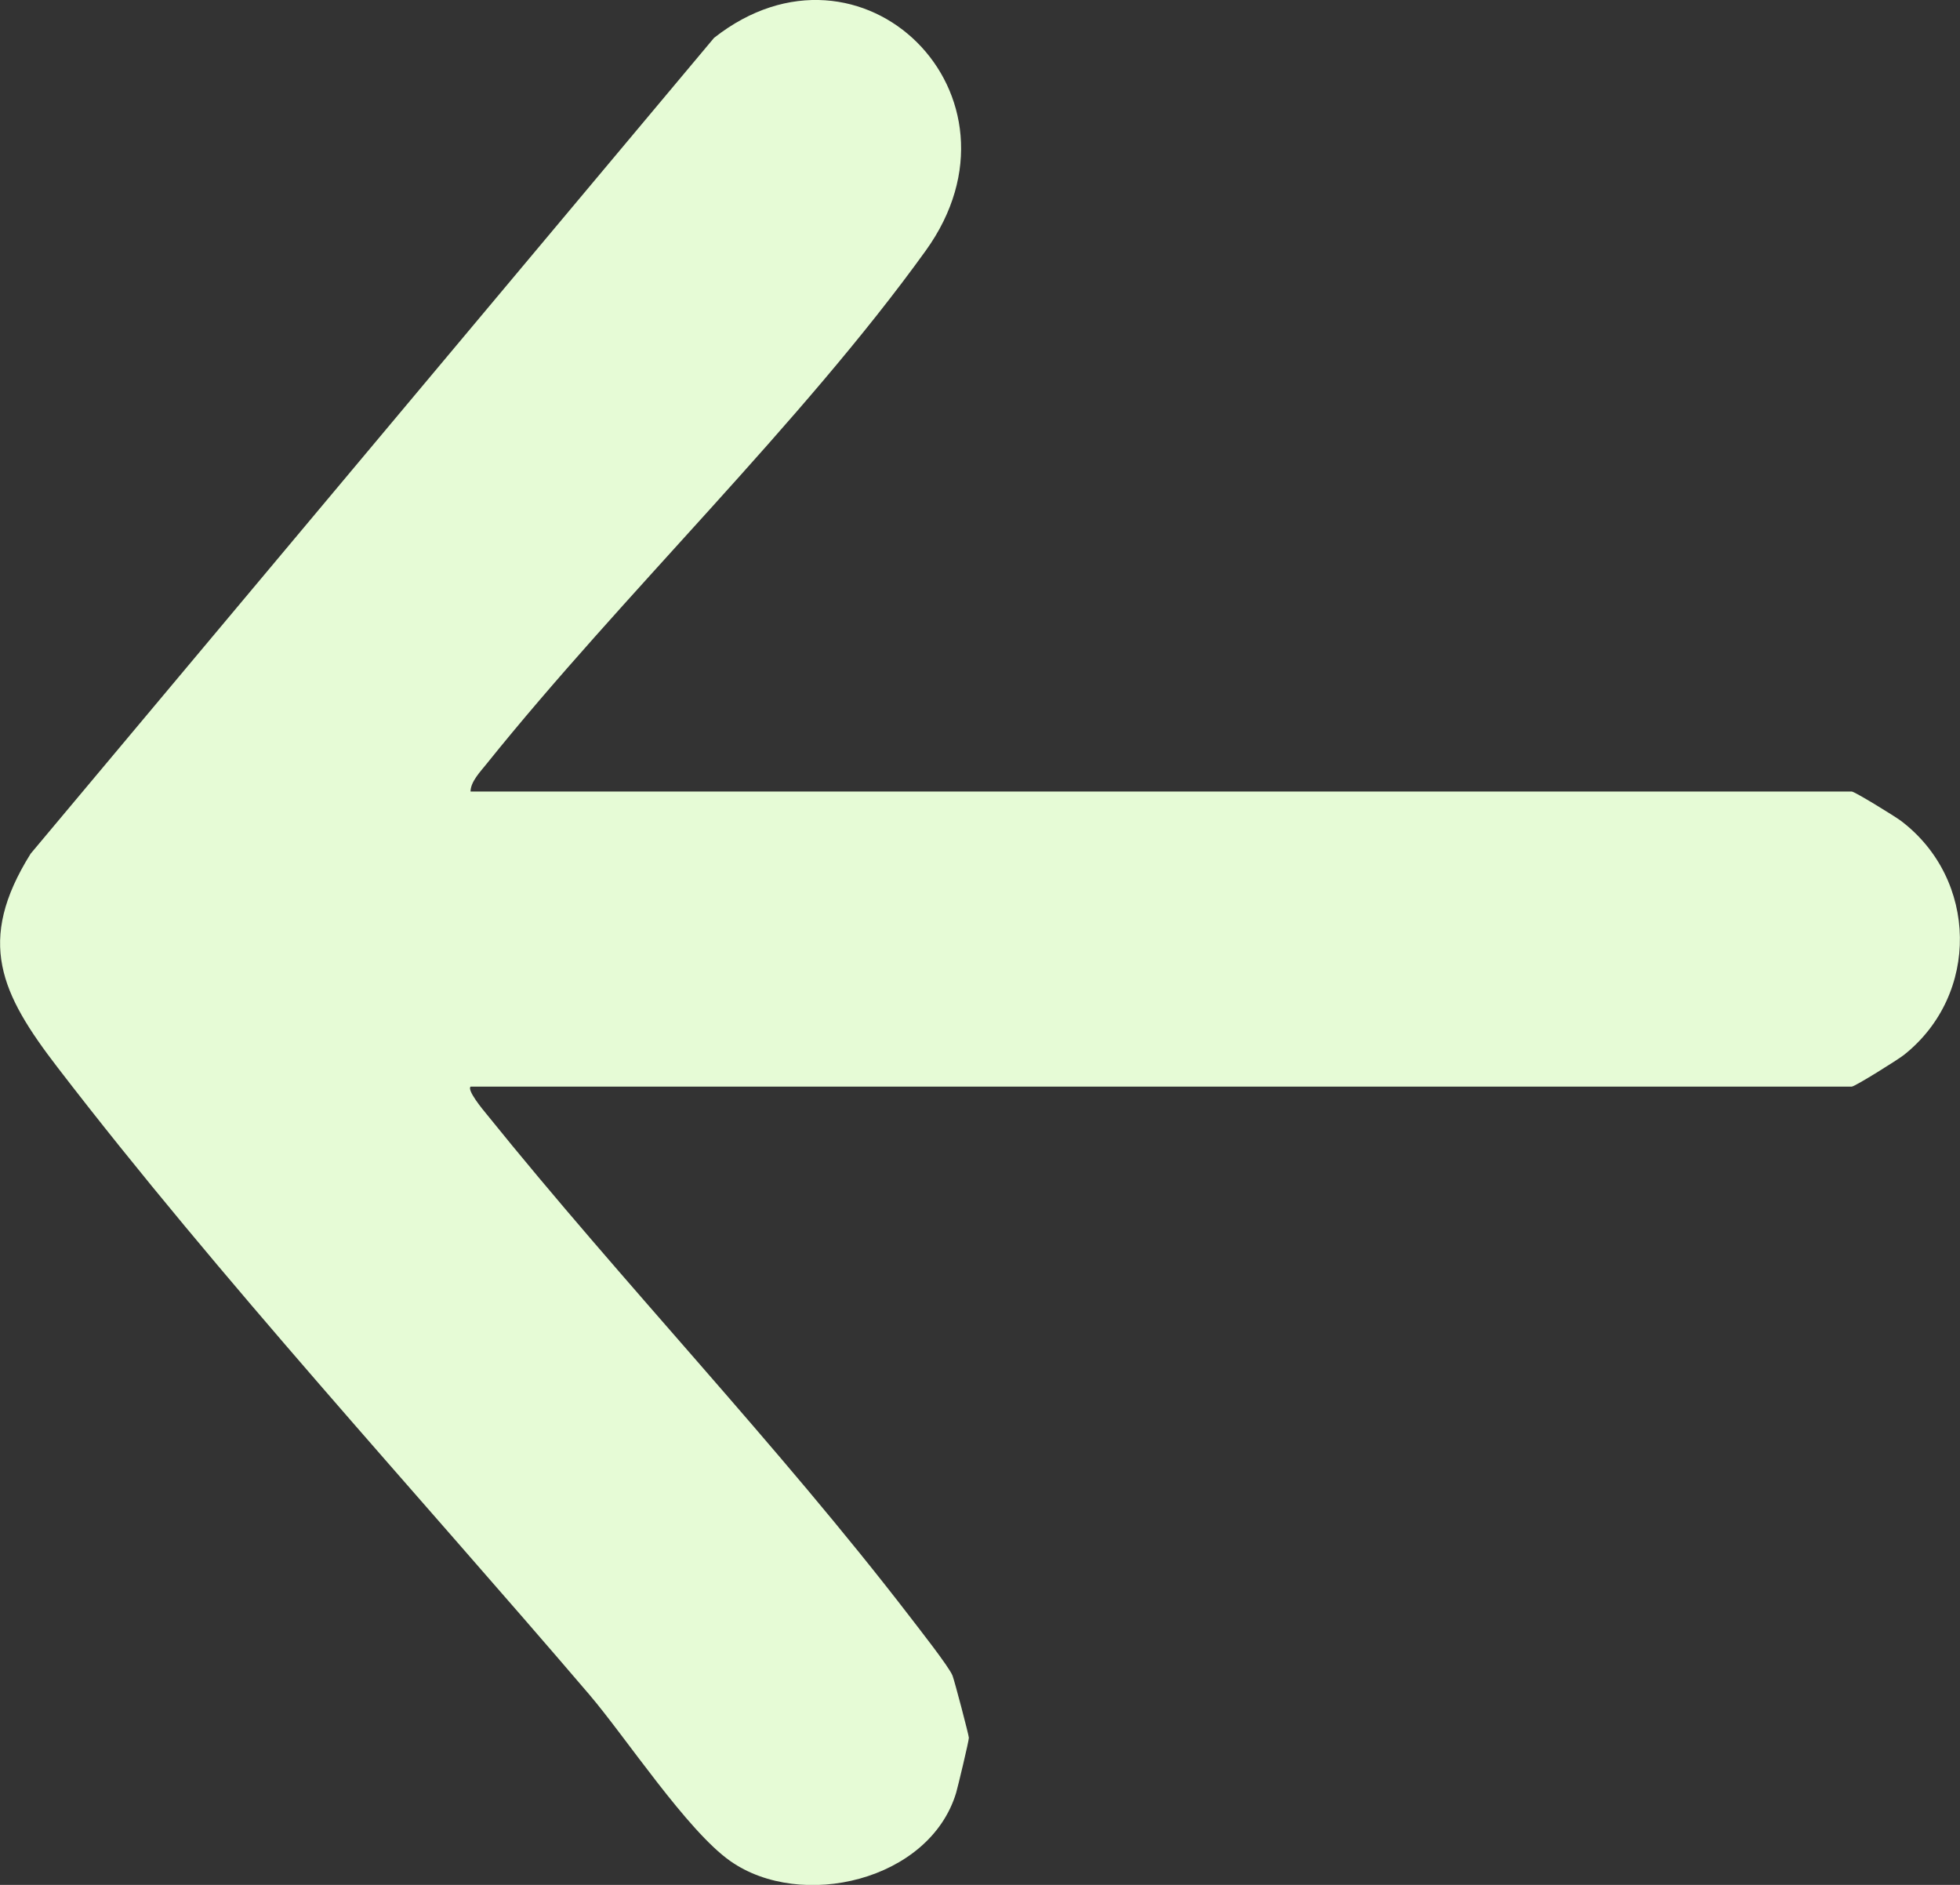 <svg width="78" height="75" viewBox="0 0 78 75" fill="none" xmlns="http://www.w3.org/2000/svg">
<rect x="0" y="0" width="78" height="75" fill="#333333" stroke="none"/>
<g clip-path="url(#clip0_2046_108)">
<path d="M18.729 43.236C18.571 43.374 19.214 44.151 19.36 44.327C24.819 51.101 30.909 57.435 36.214 64.335C36.544 64.767 37.768 66.32 37.906 66.673C37.989 66.887 38.549 69.019 38.557 69.145C38.562 69.258 38.114 71.122 38.048 71.344C36.983 74.845 31.874 76.029 29.063 74.052C27.342 72.843 24.895 69.116 23.449 67.424C16.545 59.345 8.734 50.862 2.293 42.476C0.038 39.542 -0.965 37.46 1.22 33.968L28.416 1.507C34.288 -3.114 41.289 3.795 36.841 9.973C31.883 16.86 24.761 23.673 19.356 30.405C19.118 30.703 18.729 31.102 18.725 31.496H73.694C73.806 31.496 75.415 32.483 75.657 32.667C78.714 34.988 78.798 39.567 75.774 41.972C75.519 42.174 73.815 43.236 73.694 43.236H18.729Z" fill="#E6FBD6"/>
</g>
<defs>
<clipPath id="clip0_2046_108">
<rect width="78" height="75" fill="white"/>
</clipPath>
</defs>
</svg>
